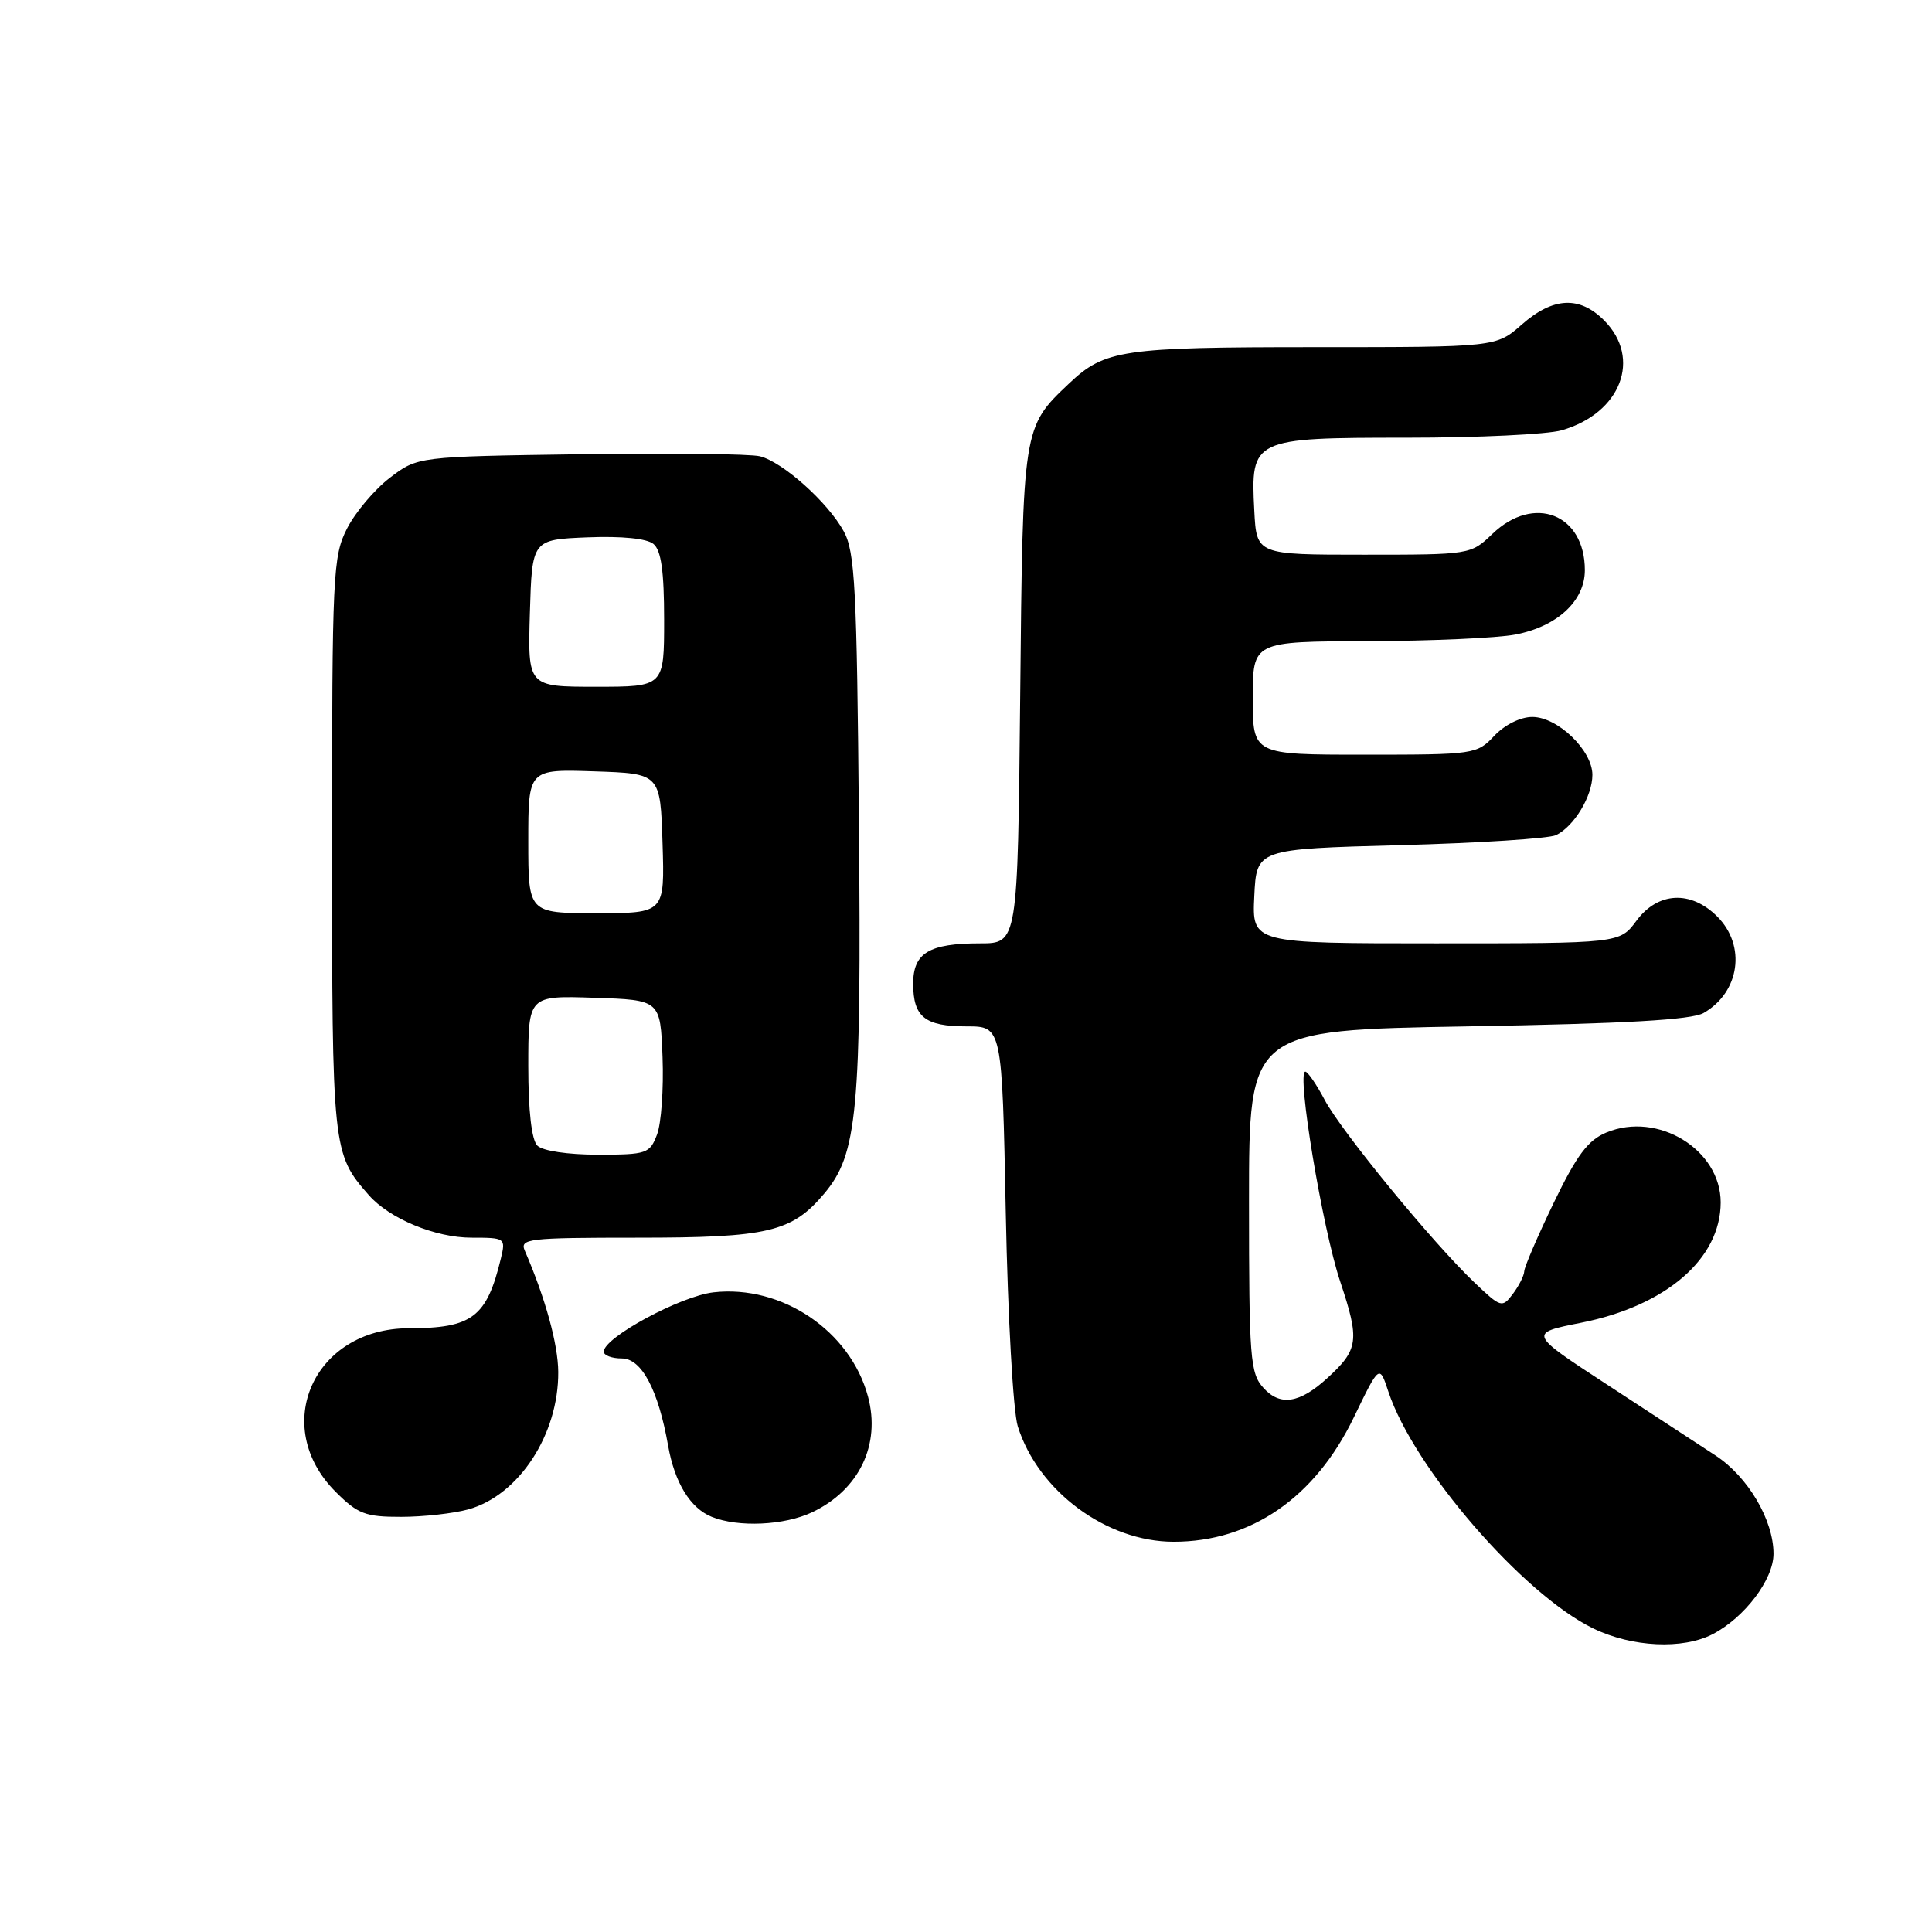 <?xml version="1.0" encoding="UTF-8" standalone="no"?>
<!DOCTYPE svg PUBLIC "-//W3C//DTD SVG 1.1//EN" "http://www.w3.org/Graphics/SVG/1.1/DTD/svg11.dtd" >
<svg xmlns="http://www.w3.org/2000/svg" xmlns:xlink="http://www.w3.org/1999/xlink" version="1.1" viewBox="0 0 256 256">
 <g >
 <path fill="currentColor"
d=" M 226.93 216.54 C 231.17 214.34 235.00 209.29 235.00 205.88 C 235.00 201.42 231.62 195.68 227.33 192.87 C 225.22 191.49 218.78 187.28 213.01 183.51 C 202.51 176.66 202.51 176.66 209.51 175.27 C 220.76 173.03 227.99 166.80 228.00 159.33 C 228.00 152.33 219.68 147.23 212.86 150.06 C 210.42 151.07 208.94 153.04 205.88 159.37 C 203.75 163.78 201.99 167.87 201.97 168.45 C 201.95 169.03 201.27 170.37 200.47 171.44 C 199.04 173.33 198.89 173.29 195.37 169.94 C 189.87 164.71 177.75 149.94 175.52 145.73 C 174.44 143.68 173.28 142.00 172.96 142.00 C 171.78 142.00 175.22 162.74 177.58 169.80 C 180.19 177.62 180.03 178.82 175.84 182.64 C 172.20 185.96 169.62 186.35 167.42 183.91 C 165.65 181.96 165.50 180.07 165.50 159.15 C 165.50 136.50 165.50 136.50 194.50 136.00 C 215.35 135.64 224.13 135.14 225.73 134.23 C 230.53 131.48 231.41 125.32 227.55 121.45 C 224.04 117.94 219.68 118.17 216.84 122.00 C 214.62 125.00 214.62 125.00 190.26 125.00 C 165.90 125.00 165.90 125.00 166.20 118.75 C 166.50 112.50 166.50 112.50 185.50 111.99 C 195.95 111.71 205.26 111.11 206.19 110.66 C 208.59 109.48 211.00 105.49 211.00 102.67 C 211.00 99.43 206.40 95.00 203.04 95.00 C 201.46 95.00 199.38 96.04 198.00 97.50 C 195.70 99.95 195.35 100.00 180.83 100.00 C 166.00 100.00 166.00 100.00 166.00 92.50 C 166.00 85.00 166.00 85.00 181.25 84.96 C 189.64 84.93 198.44 84.54 200.80 84.08 C 206.35 83.01 210.00 79.62 210.00 75.55 C 210.00 68.10 203.25 65.46 197.74 70.75 C 194.89 73.49 194.80 73.50 180.69 73.50 C 166.50 73.50 166.50 73.50 166.20 67.64 C 165.70 58.13 165.97 58.00 186.41 58.00 C 195.82 58.00 205.04 57.56 206.92 57.02 C 214.77 54.77 217.58 47.49 212.55 42.45 C 209.28 39.18 205.80 39.36 201.65 43.00 C 198.24 46.00 198.24 46.00 174.18 46.00 C 148.67 46.00 146.39 46.34 141.66 50.81 C 135.51 56.64 135.53 56.50 135.18 92.25 C 134.85 125.00 134.85 125.00 129.86 125.00 C 123.11 125.00 121.00 126.27 121.00 130.34 C 121.00 134.76 122.55 136.00 128.09 136.00 C 132.78 136.00 132.78 136.00 133.27 160.75 C 133.54 174.44 134.25 187.06 134.86 189.00 C 137.56 197.59 146.61 204.29 155.52 204.29 C 165.78 204.29 174.25 198.44 179.39 187.81 C 182.78 180.80 182.78 180.80 183.96 184.38 C 187.30 194.50 201.80 211.26 211.12 215.78 C 216.27 218.27 222.95 218.59 226.93 216.54 Z  M 107.62 200.38 C 113.84 197.42 116.73 191.43 115.01 185.04 C 112.67 176.35 103.59 170.22 94.55 171.24 C 90.17 171.74 80.00 177.23 80.00 179.10 C 80.00 179.60 81.08 180.00 82.39 180.00 C 85.02 180.00 87.23 184.18 88.53 191.57 C 89.40 196.47 91.46 199.84 94.31 200.99 C 97.83 202.41 103.93 202.13 107.62 200.38 Z  M 62.06 200.00 C 68.75 198.14 74.03 190.07 73.97 181.78 C 73.94 178.09 72.26 172.01 69.55 165.75 C 68.84 164.13 69.91 164.00 84.43 164.00 C 101.80 164.00 104.92 163.26 109.22 158.15 C 113.62 152.92 114.15 147.32 113.81 108.81 C 113.54 77.85 113.29 73.12 111.80 70.40 C 109.70 66.56 103.73 61.22 100.69 60.46 C 99.44 60.14 88.72 60.02 76.87 60.19 C 55.34 60.50 55.34 60.50 51.66 63.31 C 49.64 64.85 47.09 67.87 45.99 70.02 C 44.11 73.71 44.00 75.95 44.00 112.01 C 44.00 152.41 44.05 152.86 48.87 158.36 C 51.61 161.48 57.68 164.00 62.48 164.00 C 66.95 164.00 67.02 164.05 66.37 166.75 C 64.49 174.55 62.57 176.00 54.18 176.00 C 41.57 176.01 35.77 188.97 44.48 197.68 C 47.41 200.61 48.42 201.00 53.15 200.99 C 56.09 200.99 60.10 200.54 62.06 200.00 Z  M 71.20 151.80 C 70.44 151.04 70.00 147.19 70.00 141.26 C 70.00 131.92 70.00 131.92 78.75 132.21 C 87.50 132.50 87.50 132.50 87.79 140.08 C 87.95 144.25 87.62 148.86 87.06 150.33 C 86.10 152.86 85.70 153.00 79.22 153.00 C 75.25 153.00 71.90 152.50 71.20 151.80 Z  M 70.00 111.46 C 70.00 101.92 70.00 101.92 78.75 102.21 C 87.50 102.50 87.50 102.50 87.79 111.75 C 88.08 121.00 88.08 121.00 79.04 121.00 C 70.00 121.00 70.00 121.00 70.00 111.46 Z  M 70.21 81.25 C 70.50 71.50 70.50 71.50 77.84 71.20 C 82.39 71.02 85.72 71.35 86.59 72.08 C 87.61 72.92 88.00 75.71 88.00 82.12 C 88.00 91.00 88.00 91.00 78.96 91.00 C 69.93 91.00 69.93 91.00 70.21 81.25 Z "/>
</g>
</svg>